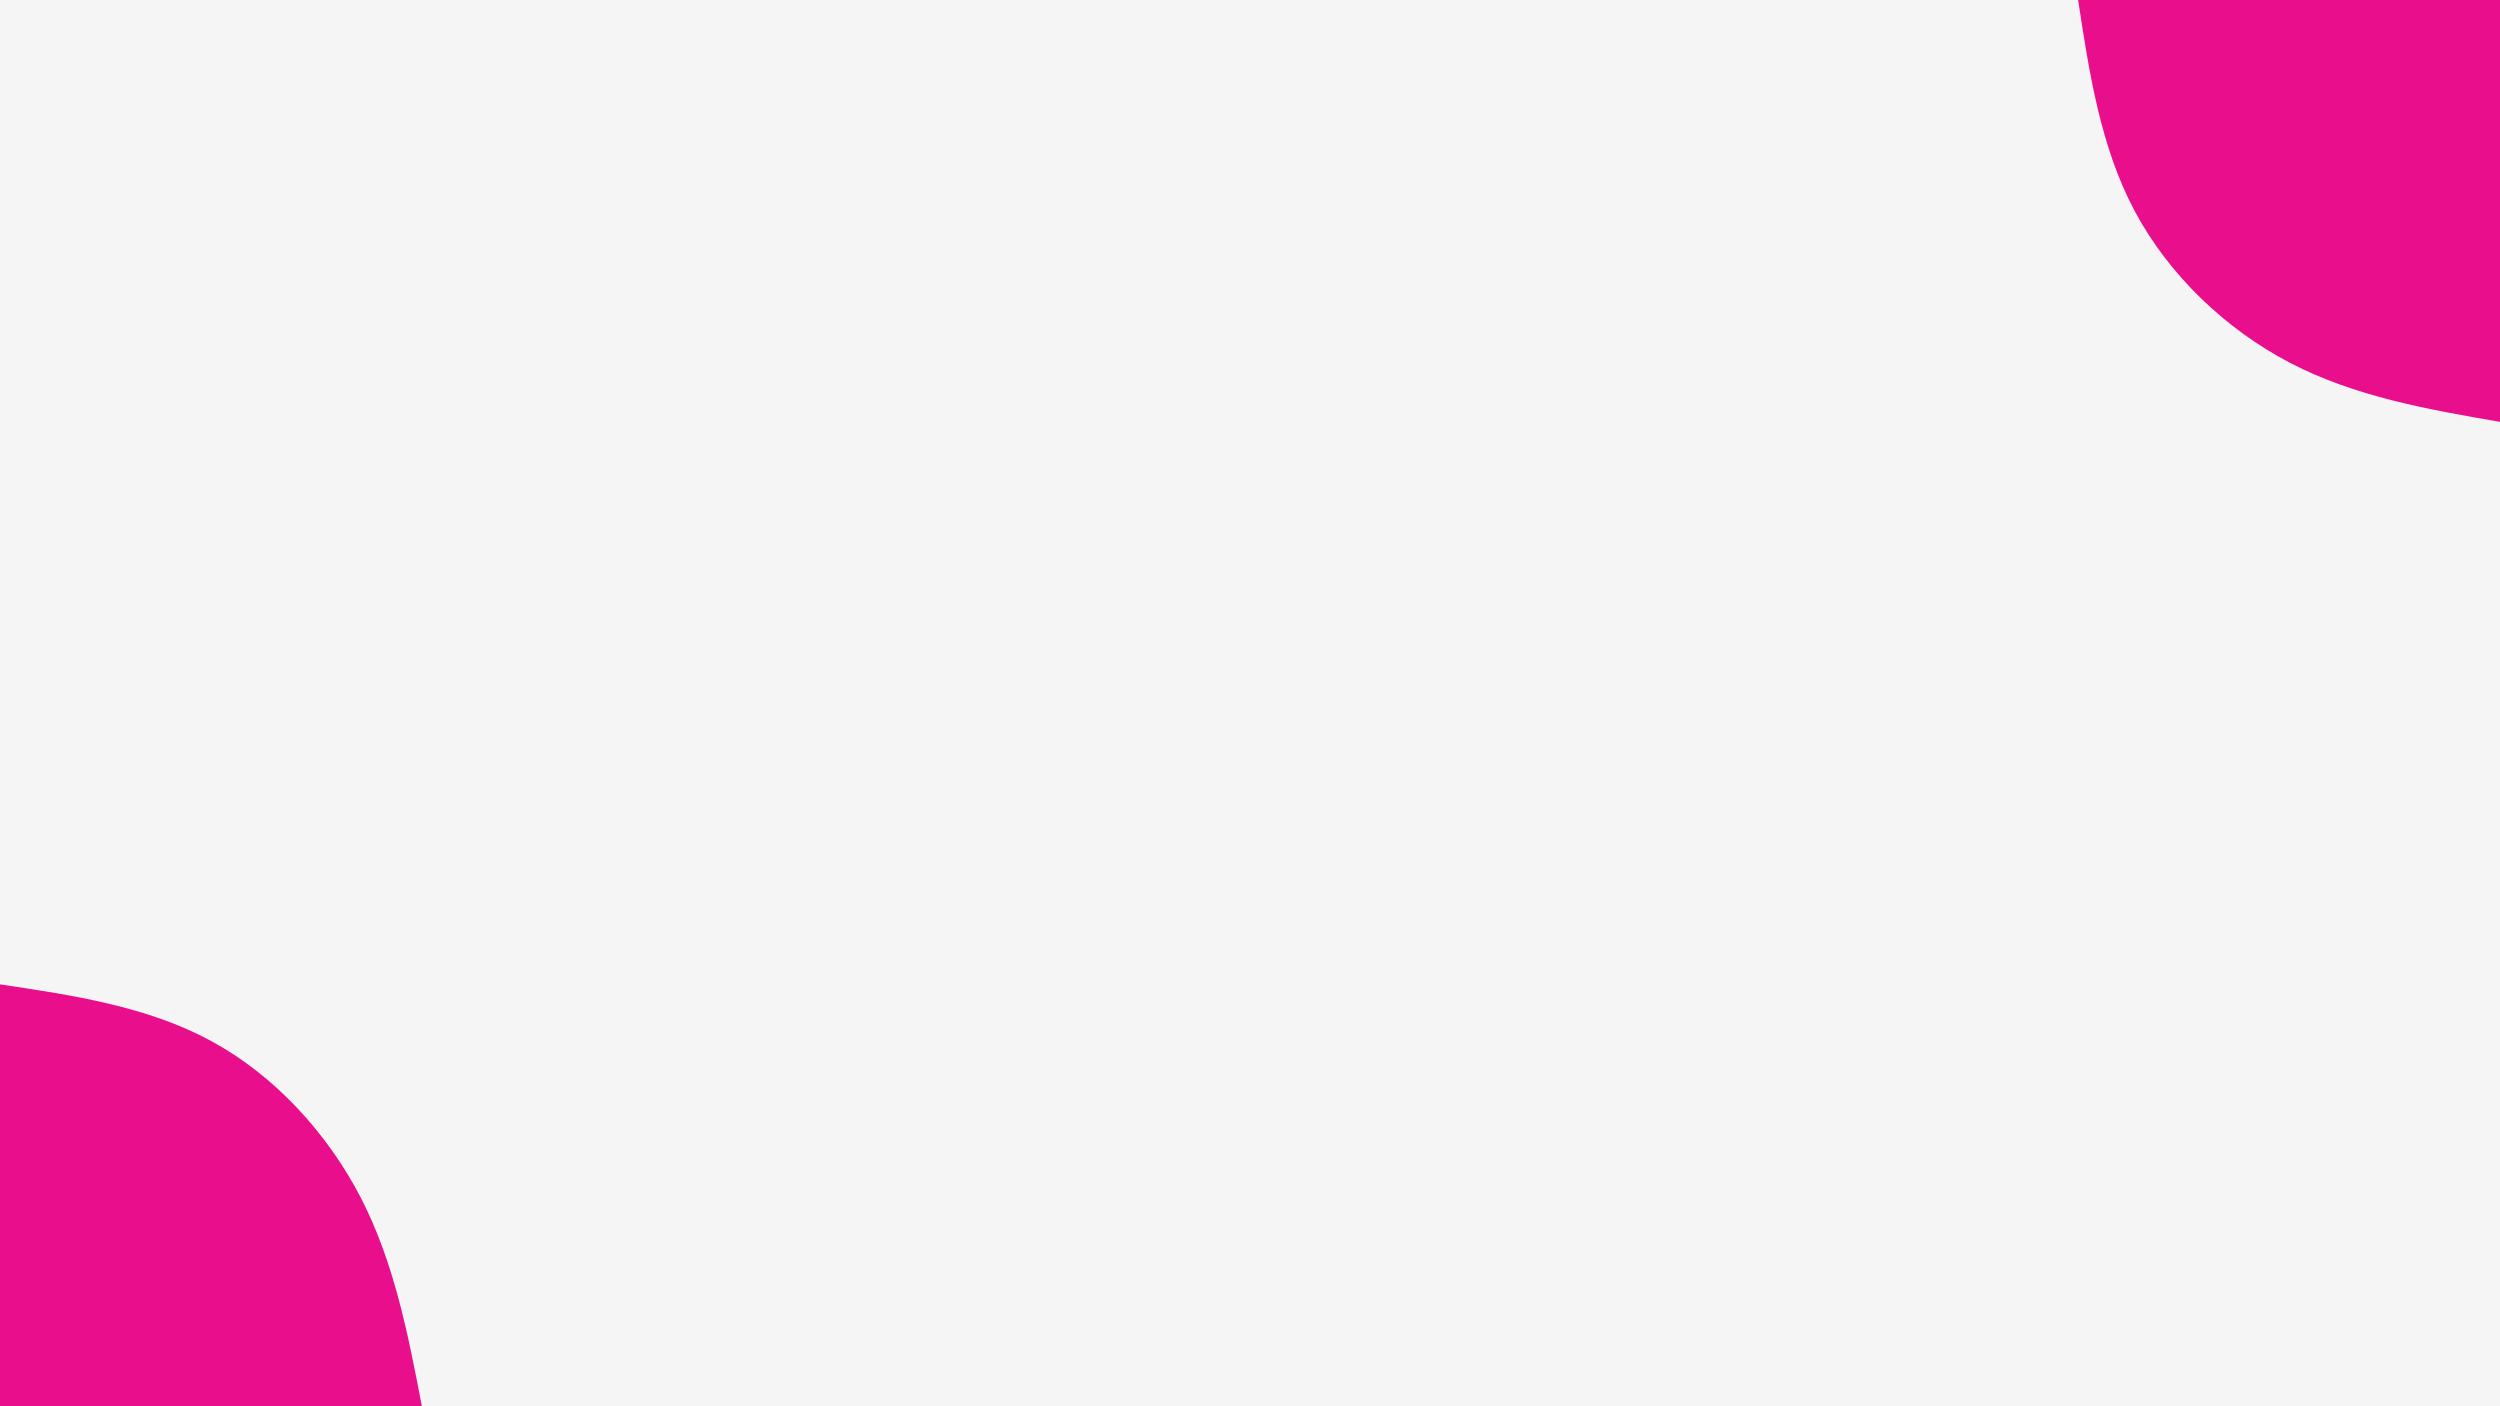 <svg id="visual" viewBox="0 0 960 540" width="960" height="540" xmlns="http://www.w3.org/2000/svg" xmlns:xlink="http://www.w3.org/1999/xlink" version="1.1"><rect x="0" y="0" width="960" height="540" fill="#f5f5f5"></rect><defs><linearGradient id="grad1_0" x1="43.8%" y1="0%" x2="100%" y2="100%"><stop offset="14.444%" stop-color="#f5f5f5" stop-opacity="1"></stop><stop offset="85.556%" stop-color="#f5f5f5" stop-opacity="1"></stop></linearGradient></defs><defs><linearGradient id="grad2_0" x1="0%" y1="0%" x2="56.3%" y2="100%"><stop offset="14.444%" stop-color="#f5f5f5" stop-opacity="1"></stop><stop offset="85.556%" stop-color="#f5f5f5" stop-opacity="1"></stop></linearGradient></defs><g transform="translate(960, 0)"><path d="M0 162C-27.8 157.2 -55.7 152.3 -80.5 139.4C-105.3 126.5 -127.2 105.6 -140.3 81C-153.4 56.4 -157.7 28.2 -162 0L0 0Z" fill="#e90e8b"></path></g><g transform="translate(0, 540)"><path d="M0 -162C28.3 -157.8 56.6 -153.5 81 -140.3C105.4 -127.1 125.7 -104.9 138.6 -80C151.4 -55.1 156.7 -27.6 162 0L0 0Z" fill="#e90e8b"></path></g></svg>
